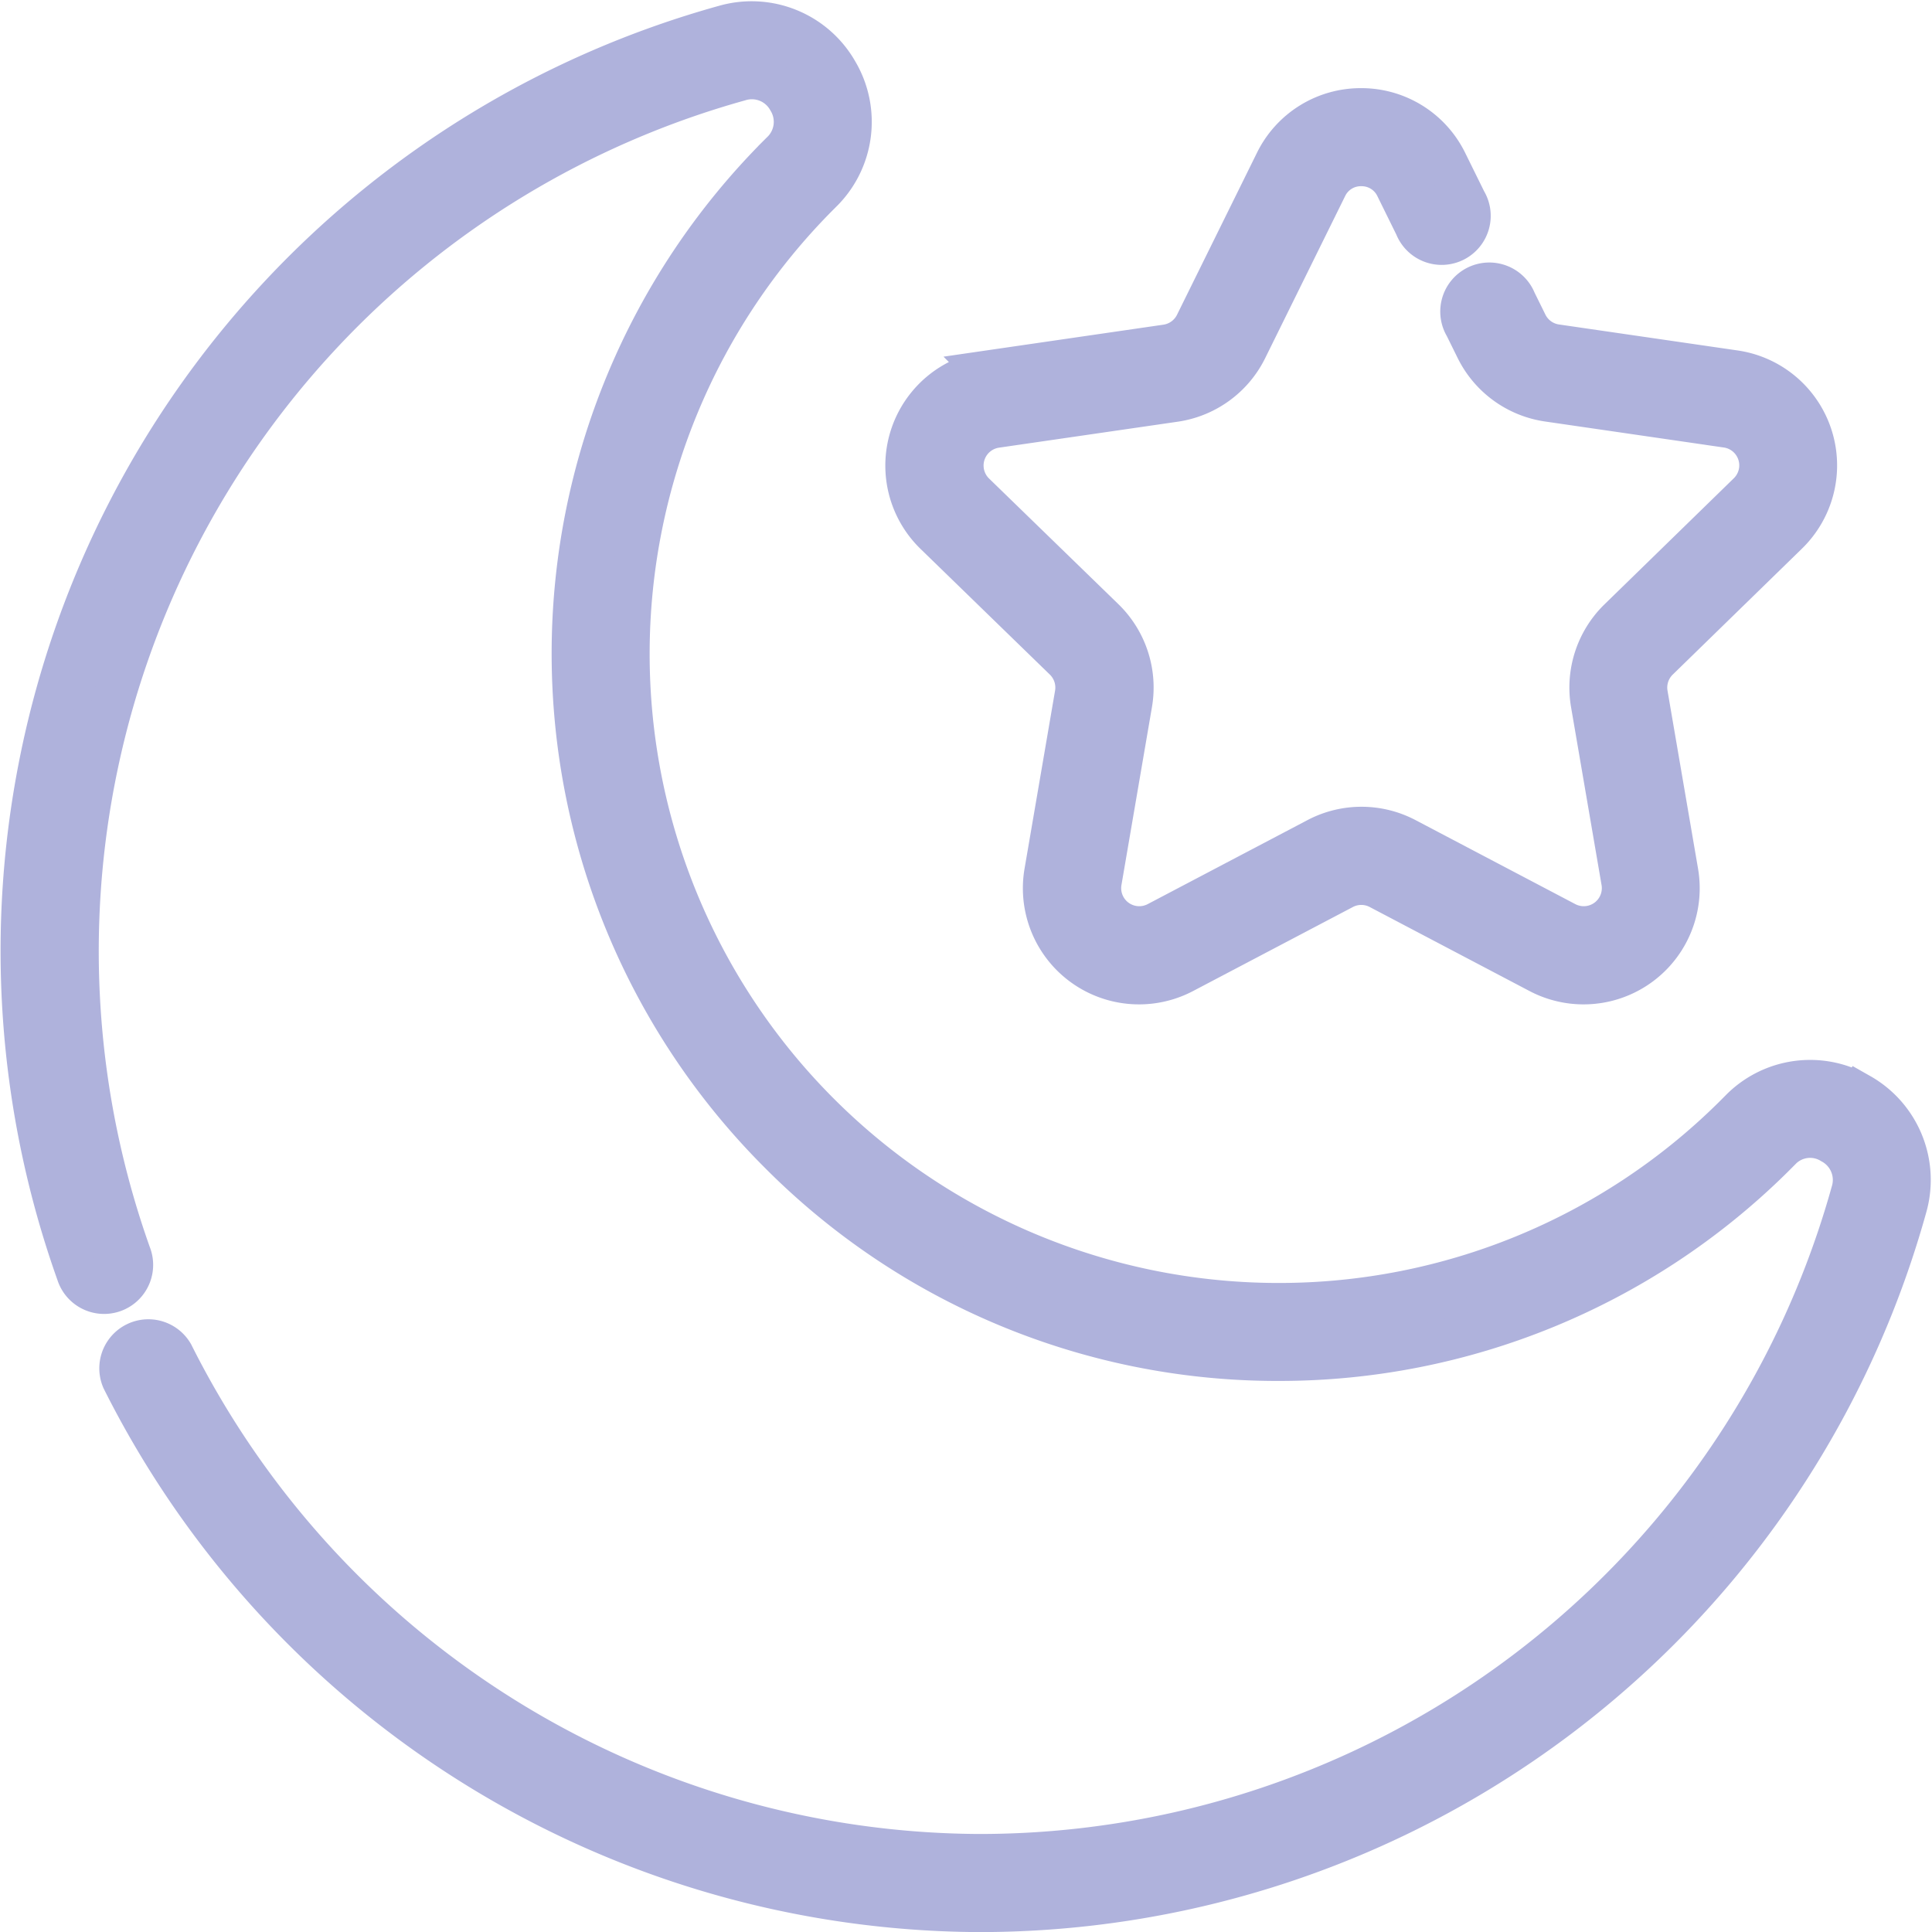 <svg xmlns="http://www.w3.org/2000/svg" width="46.16" height="46.162" viewBox="0 0 46.16 46.162"><g transform="translate(0.42 0.532)"><path d="M44.015,25.617A2.33,2.33,0,0,0,41.155,26l-.173.173a15.427,15.427,0,0,1-10.857,4.448h-.082A15.53,15.53,0,0,1,19.149,4.111l.013-.013.034-.034a2.347,2.347,0,0,0,.386-2.878A2.351,2.351,0,0,0,16.888.09,22.934,22.934,0,0,0,1.426,29.89a.672.672,0,1,0,1.265-.451A21.6,21.6,0,0,1,17.246,1.385a1,1,0,0,1,1.175.474,1,1,0,0,1-.173,1.253l-.012.012-.042.042A16.861,16.861,0,0,0,18.2,27.008a16.769,16.769,0,0,0,11.837,4.954h.089a16.764,16.764,0,0,0,11.8-4.834l.187-.187a.981.981,0,0,1,1.231-.162,1,1,0,0,1,.482,1.175,21.638,21.638,0,0,1-20.8,15.832h-.079A21.663,21.663,0,0,1,3.707,31.825a.672.672,0,0,0-1.2.6A23.007,23.007,0,0,0,22.941,45.13h.084A22.981,22.981,0,0,0,45.118,28.312a2.353,2.353,0,0,0-1.1-2.7Z" transform="translate(0)" fill="#afb2dc" stroke="#afb2dc" stroke-width="1"/><path d="M239.926,36.27a.933.933,0,0,1,.268.825l-.729,4.251a2.275,2.275,0,0,0,3.3,2.4l3.819-2.008a.931.931,0,0,1,.867,0l3.819,2.008a2.275,2.275,0,0,0,3.3-2.4l-.729-4.25a.933.933,0,0,1,.268-.826l3.089-3.011a2.275,2.275,0,0,0-1.26-3.881l-4.27-.621a.93.93,0,0,1-.7-.509l-.266-.539a.672.672,0,1,0-1.2.594l.266.539a2.273,2.273,0,0,0,1.713,1.244l4.269.621a.931.931,0,0,1,.516,1.589l-3.089,3.011a2.276,2.276,0,0,0-.655,2.014l.729,4.251a.932.932,0,0,1-1.351.983l-3.819-2.008a2.273,2.273,0,0,0-2.117,0l-3.819,2.008a.932.932,0,0,1-1.351-.983l.729-4.252a2.276,2.276,0,0,0-.654-2.013L237.774,32.3a.932.932,0,0,1,.516-1.589l4.268-.62a2.274,2.274,0,0,0,1.714-1.244l1.909-3.869a.913.913,0,0,1,.835-.519h0a.915.915,0,0,1,.836.519l.46.934a.672.672,0,1,0,1.2-.594l-.461-.935a2.262,2.262,0,0,0-2.04-1.267h0a2.26,2.26,0,0,0-2.039,1.268l-1.909,3.868a.931.931,0,0,1-.7.51l-4.269.621a2.275,2.275,0,0,0-1.261,3.881Z" transform="translate(-214.913 -21.042)" fill="#afb2dc" stroke="#afb2dc" stroke-width="1"/></g></svg>